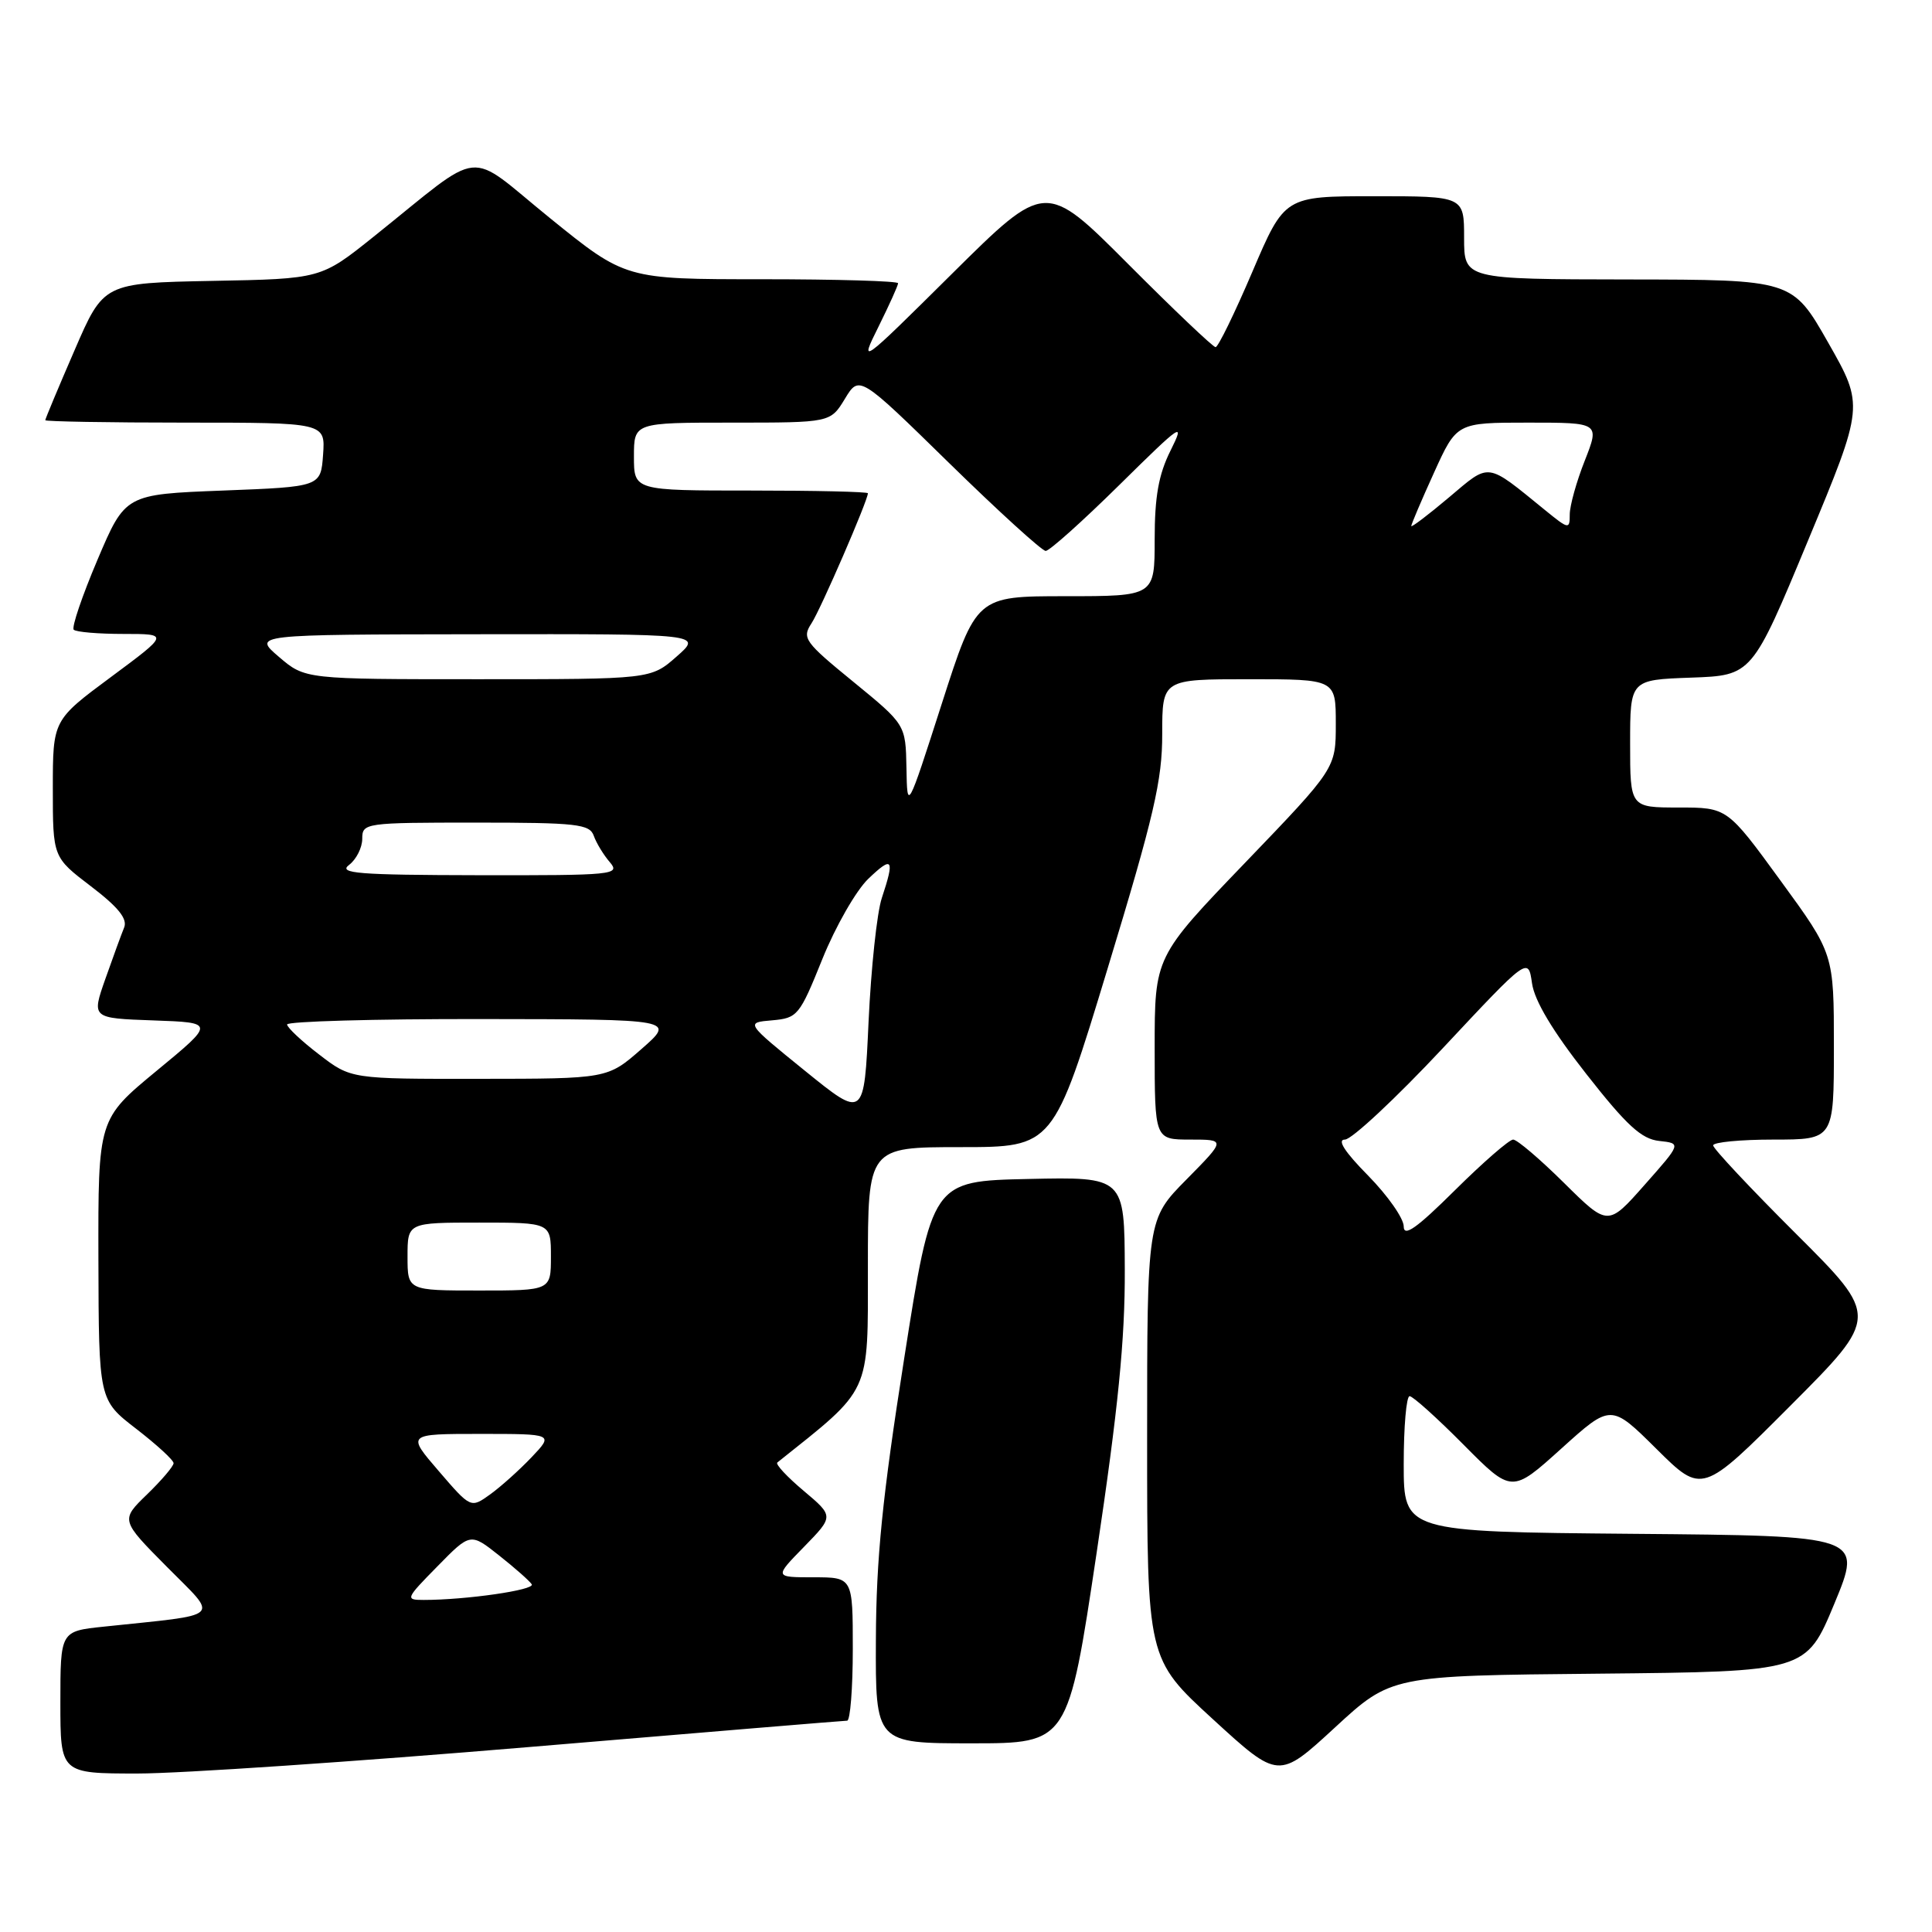 <?xml version="1.0" encoding="UTF-8" standalone="no"?>
<!DOCTYPE svg PUBLIC "-//W3C//DTD SVG 1.1//EN" "http://www.w3.org/Graphics/SVG/1.1/DTD/svg11.dtd" >
<svg xmlns="http://www.w3.org/2000/svg" xmlns:xlink="http://www.w3.org/1999/xlink" version="1.1" viewBox="0 0 256 256">
 <g >
 <path fill="currentColor"
d=" M 211.83 221.77 C 239.32 221.50 239.32 221.50 243.06 212.50 C 246.79 203.50 246.79 203.50 216.39 203.24 C 186.00 202.97 186.00 202.97 186.00 193.99 C 186.00 189.04 186.35 185.00 186.78 185.00 C 187.21 185.00 190.43 187.90 193.94 191.44 C 200.32 197.87 200.32 197.87 206.89 191.94 C 213.46 186.01 213.46 186.01 219.50 192.00 C 225.54 197.99 225.54 197.99 237.27 186.23 C 249.00 174.47 249.00 174.47 238.00 163.50 C 231.95 157.47 227.00 152.19 227.00 151.77 C 227.00 151.35 230.60 151.00 235.00 151.00 C 243.00 151.00 243.00 151.00 243.00 138.69 C 243.00 126.38 243.00 126.38 235.93 116.69 C 228.87 107.00 228.87 107.00 222.43 107.00 C 216.00 107.00 216.00 107.00 216.00 98.54 C 216.00 90.08 216.00 90.08 224.08 89.79 C 232.15 89.50 232.15 89.50 239.57 71.63 C 247.00 53.76 247.00 53.76 242.25 45.41 C 237.50 37.06 237.50 37.06 215.75 37.03 C 194.00 37.00 194.00 37.00 194.00 31.50 C 194.00 26.00 194.00 26.00 182.11 26.00 C 170.22 26.00 170.22 26.00 165.95 36.00 C 163.60 41.50 161.41 46.00 161.07 46.00 C 160.74 46.00 155.53 41.05 149.50 35.00 C 138.53 24.00 138.53 24.00 126.17 36.25 C 113.93 48.39 113.84 48.45 116.41 43.28 C 117.83 40.41 119.00 37.83 119.00 37.53 C 119.00 37.24 110.87 37.00 100.94 37.00 C 82.88 37.00 82.88 37.00 72.90 28.92 C 61.54 19.72 64.43 19.42 49.51 31.36 C 42.53 36.95 42.53 36.95 28.13 37.22 C 13.73 37.50 13.73 37.50 9.87 46.43 C 7.74 51.34 6.00 55.50 6.00 55.68 C 6.00 55.85 14.35 56.00 24.56 56.00 C 43.11 56.00 43.11 56.00 42.81 60.25 C 42.50 64.50 42.50 64.50 29.55 65.00 C 16.60 65.50 16.60 65.50 12.91 74.19 C 10.88 78.97 9.47 83.13 9.77 83.44 C 10.08 83.75 13.05 84.00 16.37 84.00 C 22.40 84.00 22.40 84.00 14.70 89.71 C 7.00 95.42 7.00 95.42 7.00 104.50 C 7.00 113.59 7.00 113.59 12.05 117.44 C 15.66 120.19 16.92 121.75 16.45 122.90 C 16.09 123.78 14.97 126.84 13.96 129.71 C 12.13 134.92 12.13 134.92 20.32 135.21 C 28.50 135.50 28.50 135.50 20.75 141.89 C 13.00 148.29 13.00 148.29 13.04 166.89 C 13.09 185.50 13.09 185.50 18.04 189.32 C 20.77 191.43 23.00 193.47 23.00 193.88 C 23.00 194.28 21.42 196.14 19.49 198.01 C 15.97 201.42 15.97 201.42 22.13 207.63 C 29.02 214.59 29.81 213.84 13.75 215.54 C 8.00 216.14 8.00 216.14 8.00 225.57 C 8.00 235.00 8.00 235.00 18.25 235.00 C 23.89 235.00 47.17 233.42 70.00 231.50 C 92.83 229.58 111.84 228.00 112.25 228.00 C 112.66 228.00 113.00 223.72 113.00 218.50 C 113.00 209.00 113.00 209.00 107.80 209.00 C 102.59 209.00 102.59 209.00 106.54 204.96 C 110.49 200.91 110.49 200.91 106.50 197.55 C 104.30 195.70 102.72 194.01 103.00 193.79 C 115.53 183.80 115.00 184.94 115.00 167.88 C 115.00 152.00 115.00 152.00 127.29 152.00 C 139.58 152.00 139.58 152.00 146.79 128.25 C 152.91 108.12 154.01 103.39 154.00 97.25 C 154.00 90.00 154.00 90.00 165.50 90.00 C 177.00 90.00 177.00 90.00 177.00 95.90 C 177.00 101.81 177.00 101.81 165.00 114.30 C 153.00 126.78 153.00 126.78 153.00 138.89 C 153.00 151.00 153.00 151.00 157.72 151.00 C 162.43 151.00 162.43 151.00 157.22 156.28 C 152.00 161.56 152.00 161.56 152.00 190.69 C 152.00 219.81 152.00 219.81 160.71 227.80 C 169.42 235.78 169.42 235.78 176.88 228.91 C 184.34 222.03 184.34 222.03 211.83 221.77 Z  M 145.31 205.75 C 148.16 186.69 149.08 177.49 149.04 168.22 C 149.00 155.94 149.00 155.94 136.25 156.22 C 123.50 156.50 123.50 156.50 119.81 180.00 C 116.92 198.36 116.10 206.51 116.06 217.25 C 116.00 231.00 116.00 231.00 128.76 231.00 C 141.53 231.00 141.53 231.00 145.31 205.75 Z  M 57.96 207.55 C 62.33 203.09 62.33 203.09 66.15 206.12 C 68.25 207.78 70.19 209.50 70.46 209.93 C 70.92 210.68 61.74 212.00 56.15 212.00 C 53.67 212.00 53.73 211.85 57.96 207.55 Z  M 58.14 194.93 C 53.89 190.00 53.89 190.00 63.63 190.00 C 73.37 190.00 73.37 190.00 70.44 193.09 C 68.82 194.79 66.35 197.01 64.94 198.02 C 62.38 199.86 62.38 199.86 58.14 194.93 Z  M 54.00 166.50 C 54.00 162.00 54.00 162.00 63.50 162.00 C 73.00 162.00 73.00 162.00 73.00 166.50 C 73.00 171.00 73.00 171.00 63.50 171.00 C 54.00 171.00 54.00 171.00 54.00 166.50 Z  M 186.00 162.51 C 186.00 161.44 183.88 158.42 181.29 155.78 C 178.17 152.62 177.13 151.00 178.21 151.00 C 179.10 151.00 184.94 145.55 191.17 138.90 C 202.50 126.79 202.50 126.79 203.00 130.29 C 203.33 132.62 205.75 136.65 210.21 142.33 C 215.54 149.13 217.51 150.93 219.85 151.18 C 222.79 151.50 222.79 151.50 217.92 157.00 C 213.06 162.50 213.06 162.50 207.25 156.75 C 204.06 153.59 201.02 151.00 200.50 151.00 C 199.98 151.00 196.50 154.03 192.78 157.72 C 187.72 162.74 186.00 163.96 186.00 162.51 Z  M 106.64 141.87 C 98.78 135.50 98.78 135.50 102.30 135.20 C 105.69 134.90 105.94 134.59 108.97 127.07 C 110.70 122.78 113.44 117.99 115.06 116.44 C 118.29 113.35 118.58 113.77 116.84 119.01 C 116.20 120.93 115.42 128.29 115.09 135.37 C 114.50 148.24 114.50 148.24 106.64 141.87 Z  M 42.29 139.73 C 39.97 137.96 38.06 136.16 38.04 135.75 C 38.02 135.34 49.59 135.01 63.75 135.03 C 89.50 135.06 89.50 135.06 85.00 139.00 C 80.50 142.94 80.50 142.94 63.50 142.95 C 46.50 142.97 46.50 142.97 42.29 139.73 Z  M 46.25 114.61 C 47.21 113.88 48.00 112.32 48.00 111.14 C 48.00 109.05 48.34 109.00 63.03 109.00 C 76.44 109.00 78.13 109.19 78.68 110.75 C 79.02 111.71 79.98 113.29 80.81 114.25 C 82.23 115.91 81.32 116.00 63.40 115.97 C 47.47 115.94 44.77 115.73 46.25 114.61 Z  M 120.11 101.75 C 120.00 96.01 120.00 96.01 113.08 90.35 C 106.59 85.05 106.24 84.56 107.53 82.59 C 108.75 80.73 115.00 66.31 115.00 65.36 C 115.00 65.16 108.03 65.00 99.50 65.00 C 84.00 65.00 84.00 65.00 84.00 60.50 C 84.00 56.00 84.00 56.00 97.01 56.00 C 110.03 56.00 110.03 56.00 111.95 52.85 C 113.86 49.70 113.86 49.70 125.76 61.35 C 132.31 67.76 138.07 73.00 138.56 73.00 C 139.06 73.00 143.45 69.06 148.33 64.25 C 156.63 56.06 157.06 55.77 155.10 59.71 C 153.52 62.87 153.00 65.81 153.00 71.46 C 153.00 79.00 153.00 79.00 141.18 79.00 C 129.37 79.00 129.37 79.00 124.79 93.25 C 120.21 107.50 120.21 107.50 120.11 101.75 Z  M 36.96 87.04 C 33.50 84.08 33.50 84.08 63.28 84.04 C 93.07 84.00 93.07 84.00 89.65 87.00 C 86.24 90.00 86.24 90.00 63.33 90.00 C 40.42 90.00 40.42 90.00 36.96 87.04 Z  M 187.00 69.70 C 187.00 69.47 188.35 66.29 190.01 62.64 C 193.02 56.00 193.02 56.00 202.50 56.00 C 211.97 56.00 211.97 56.00 209.99 61.04 C 208.89 63.81 208.00 67.02 208.00 68.17 C 208.00 70.17 207.87 70.15 204.75 67.61 C 196.83 61.17 197.51 61.26 191.97 65.93 C 189.24 68.23 187.00 69.93 187.00 69.70 Z "/>
</g>
</svg>